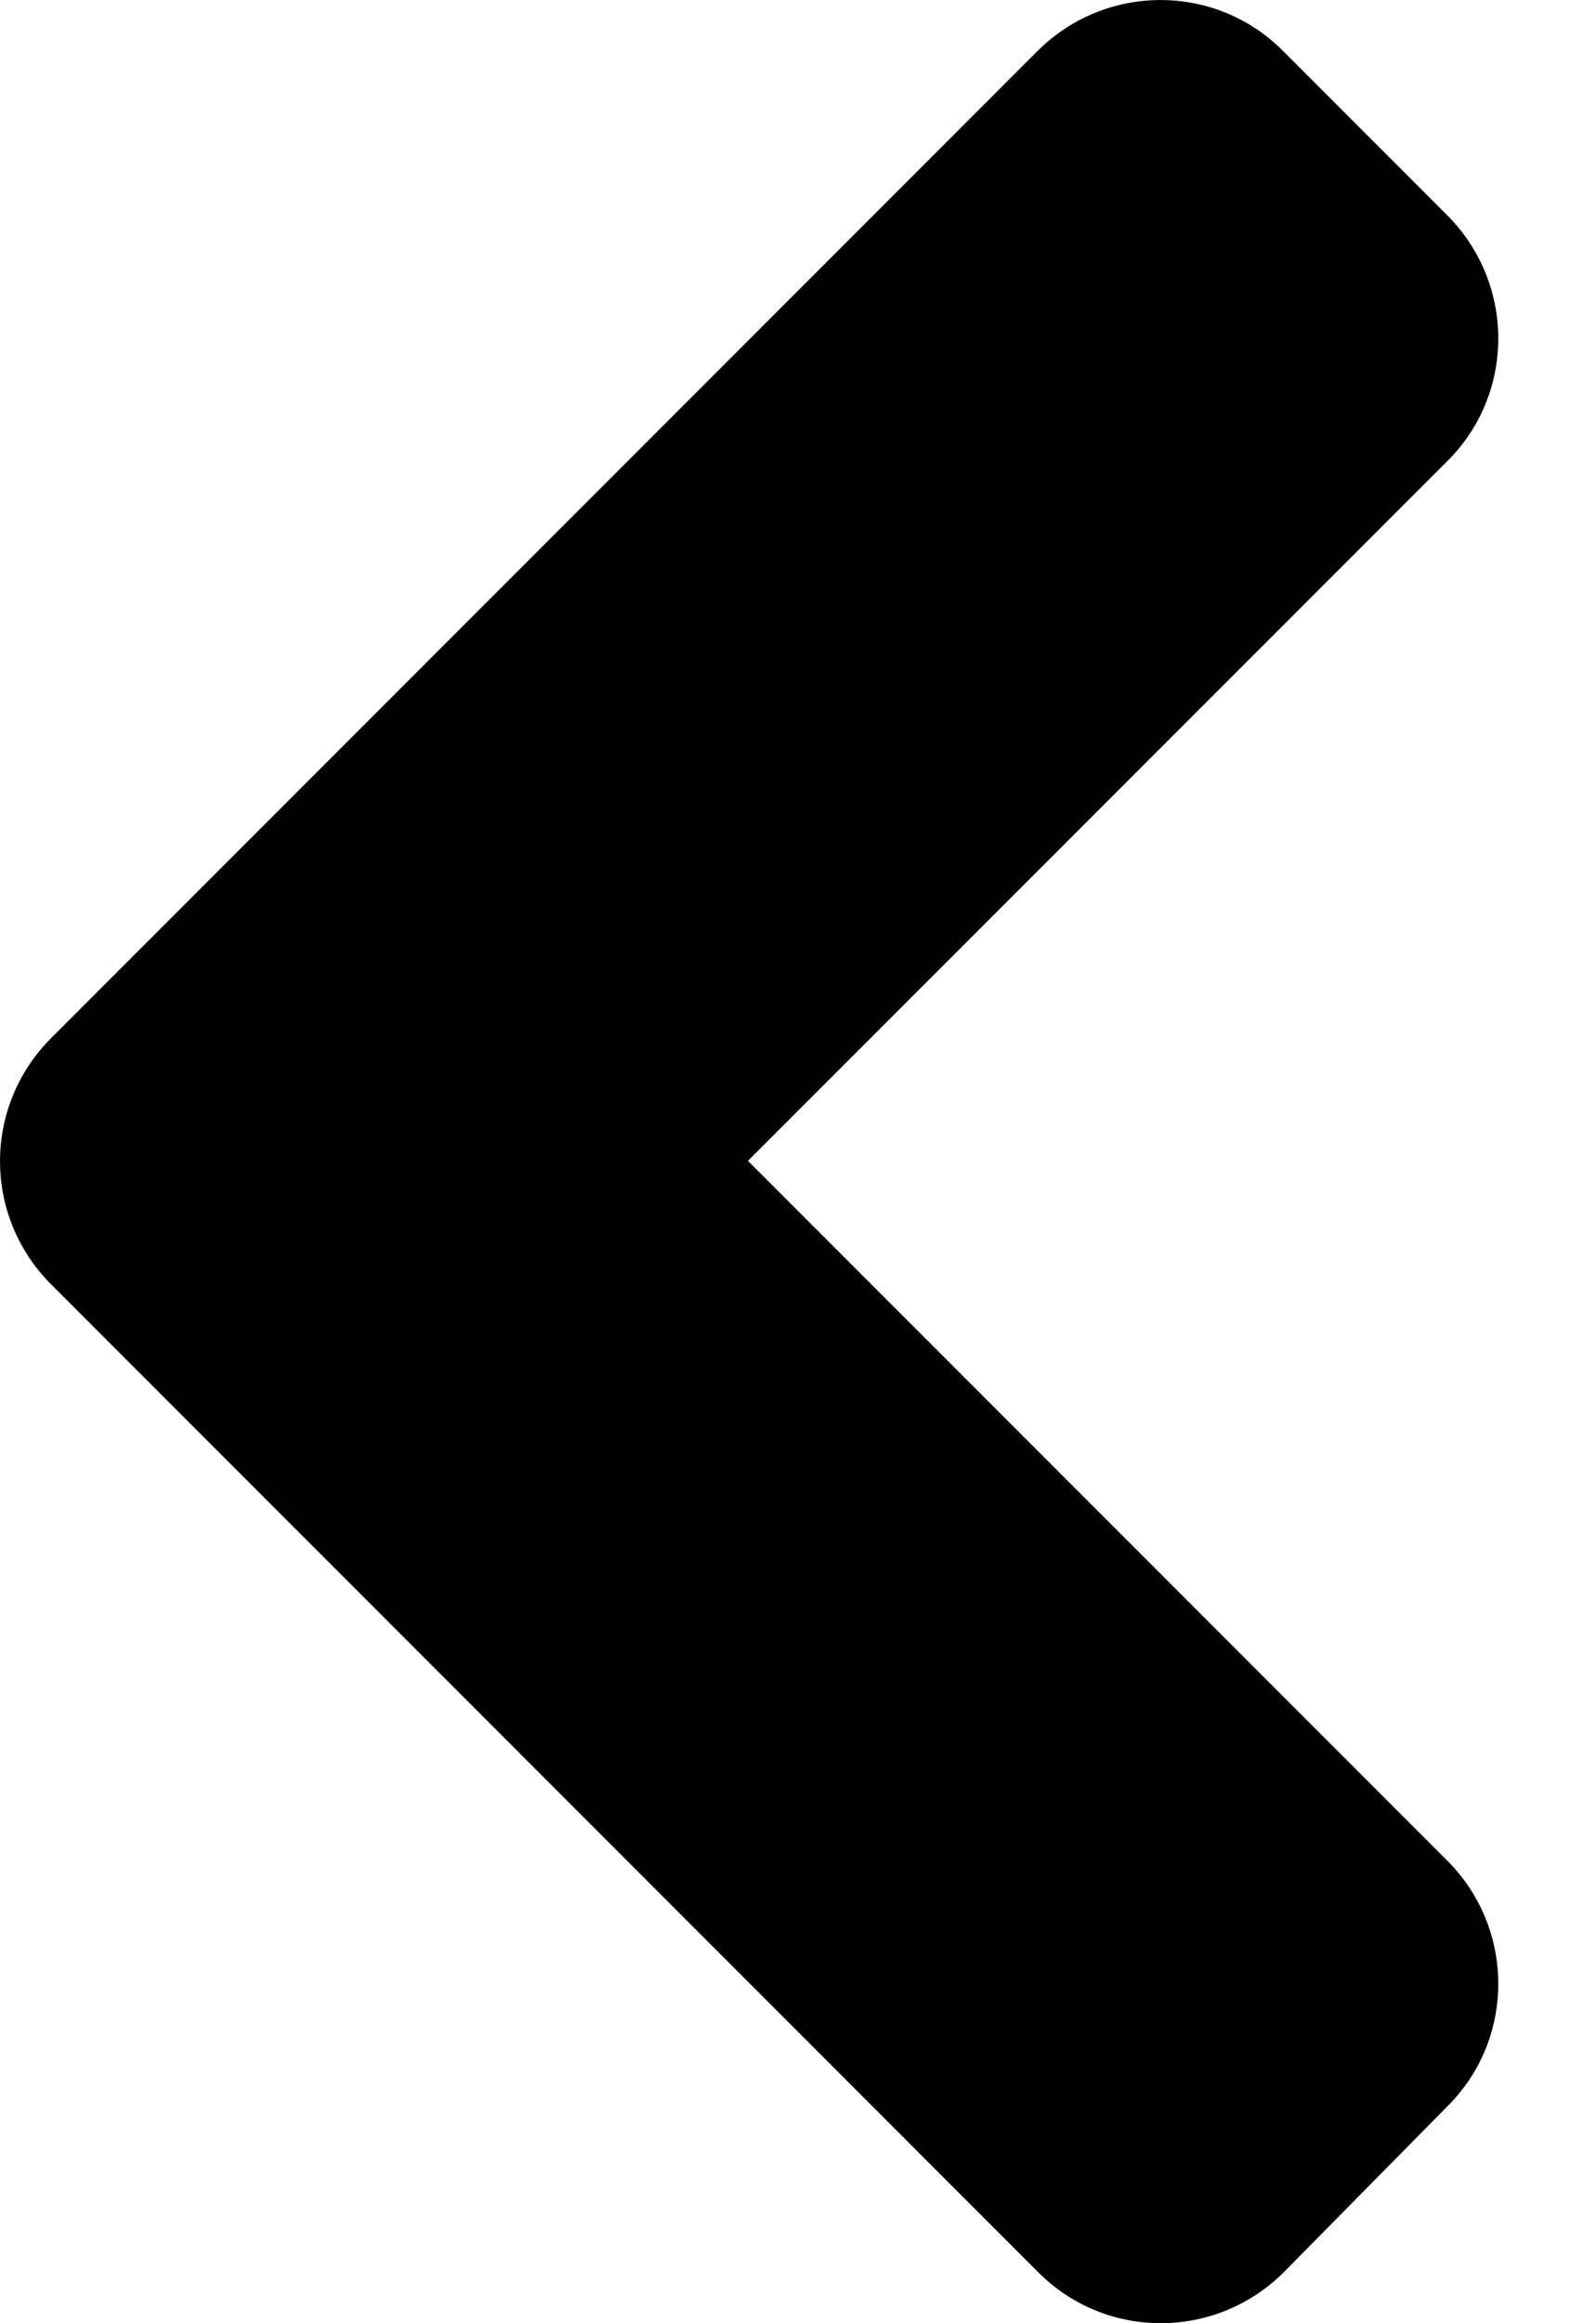 <svg width="11" height="16" viewBox="0 0 11 16" xmlns="http://www.w3.org/2000/svg">
<path d="M0.352 7.15L7.15 0.352C7.62 -0.117 8.379 -0.117 8.844 0.352L9.974 1.482C10.444 1.952 10.444 2.712 9.974 3.177L5.155 7.995L9.974 12.813C10.444 13.283 10.444 14.043 9.974 14.508L8.849 15.648C8.379 16.117 7.62 16.117 7.155 15.648L0.357 8.85C-0.118 8.38 -0.118 7.62 0.352 7.15Z" />
</svg>
